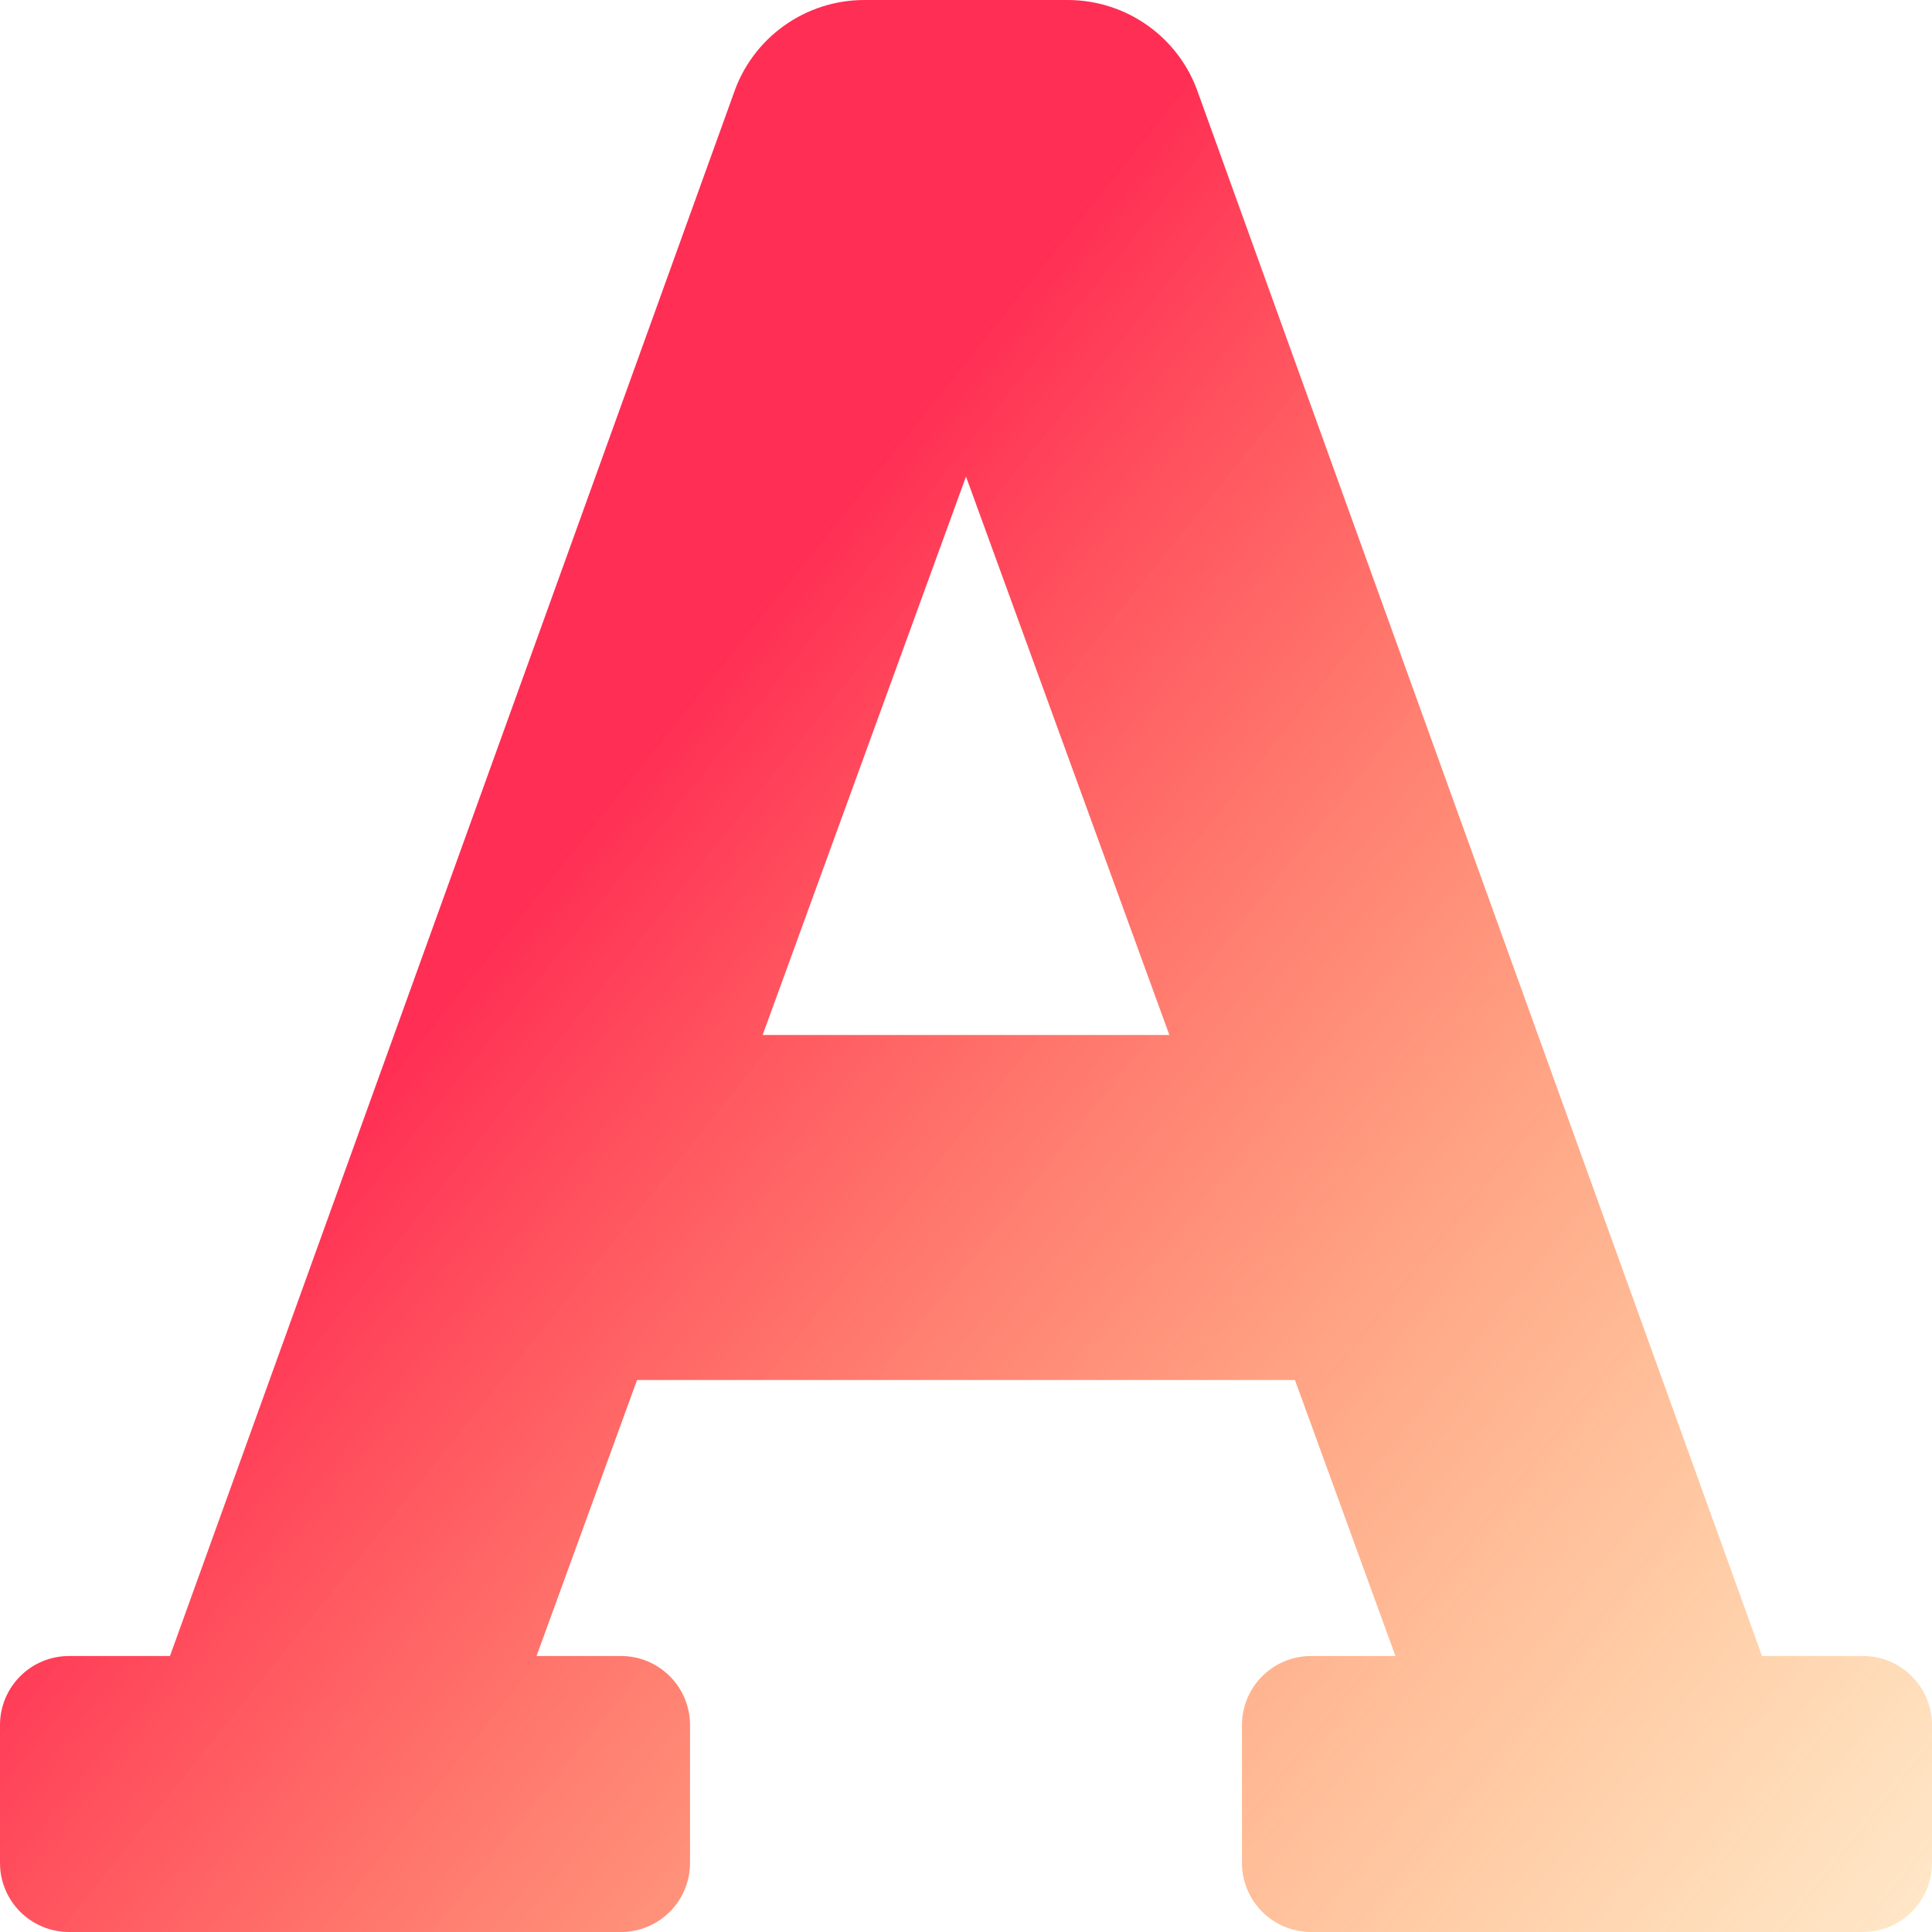 <svg width="39" height="39" viewBox="0 0 39 39" fill="none" xmlns="http://www.w3.org/2000/svg">
<path d="M37.607 33.429H35.569L24.19 1.888C24.003 1.337 23.648 0.859 23.175 0.521C22.702 0.182 22.134 -0 21.553 5.5255e-08H17.447C16.866 -0 16.298 0.182 15.825 0.521C15.352 0.859 14.997 1.337 14.81 1.888L3.431 33.429H1.393C1.023 33.429 0.669 33.575 0.408 33.837C0.147 34.098 0 34.452 0 34.821L0 37.607C0 37.977 0.147 38.331 0.408 38.592C0.669 38.853 1.023 39 1.393 39H12.536C12.905 39 13.259 38.853 13.521 38.592C13.782 38.331 13.929 37.977 13.929 37.607V34.821C13.929 34.452 13.782 34.098 13.521 33.837C13.259 33.575 12.905 33.429 12.536 33.429H10.831L12.86 27.857H26.14L28.169 33.429H26.464C26.095 33.429 25.741 33.575 25.479 33.837C25.218 34.098 25.071 34.452 25.071 34.821V37.607C25.071 37.977 25.218 38.331 25.479 38.592C25.741 38.853 26.095 39 26.464 39H37.607C37.977 39 38.331 38.853 38.592 38.592C38.853 38.331 39 37.977 39 37.607V34.821C39 34.452 38.853 34.098 38.592 33.837C38.331 33.575 37.977 33.429 37.607 33.429ZM15.395 20.893L19.5 9.62L23.605 20.893H15.395Z" fill="url(#paint0_linear_227_79)"/>
<defs>
<linearGradient id="paint0_linear_227_79" x1="9" y1="20" x2="44.5" y2="48.5" gradientUnits="userSpaceOnUse">
<stop stop-color="#FF2E54"/>
<stop offset="1" stop-color="#FFB800" stop-opacity="0"/>
</linearGradient>
</defs>
</svg>
